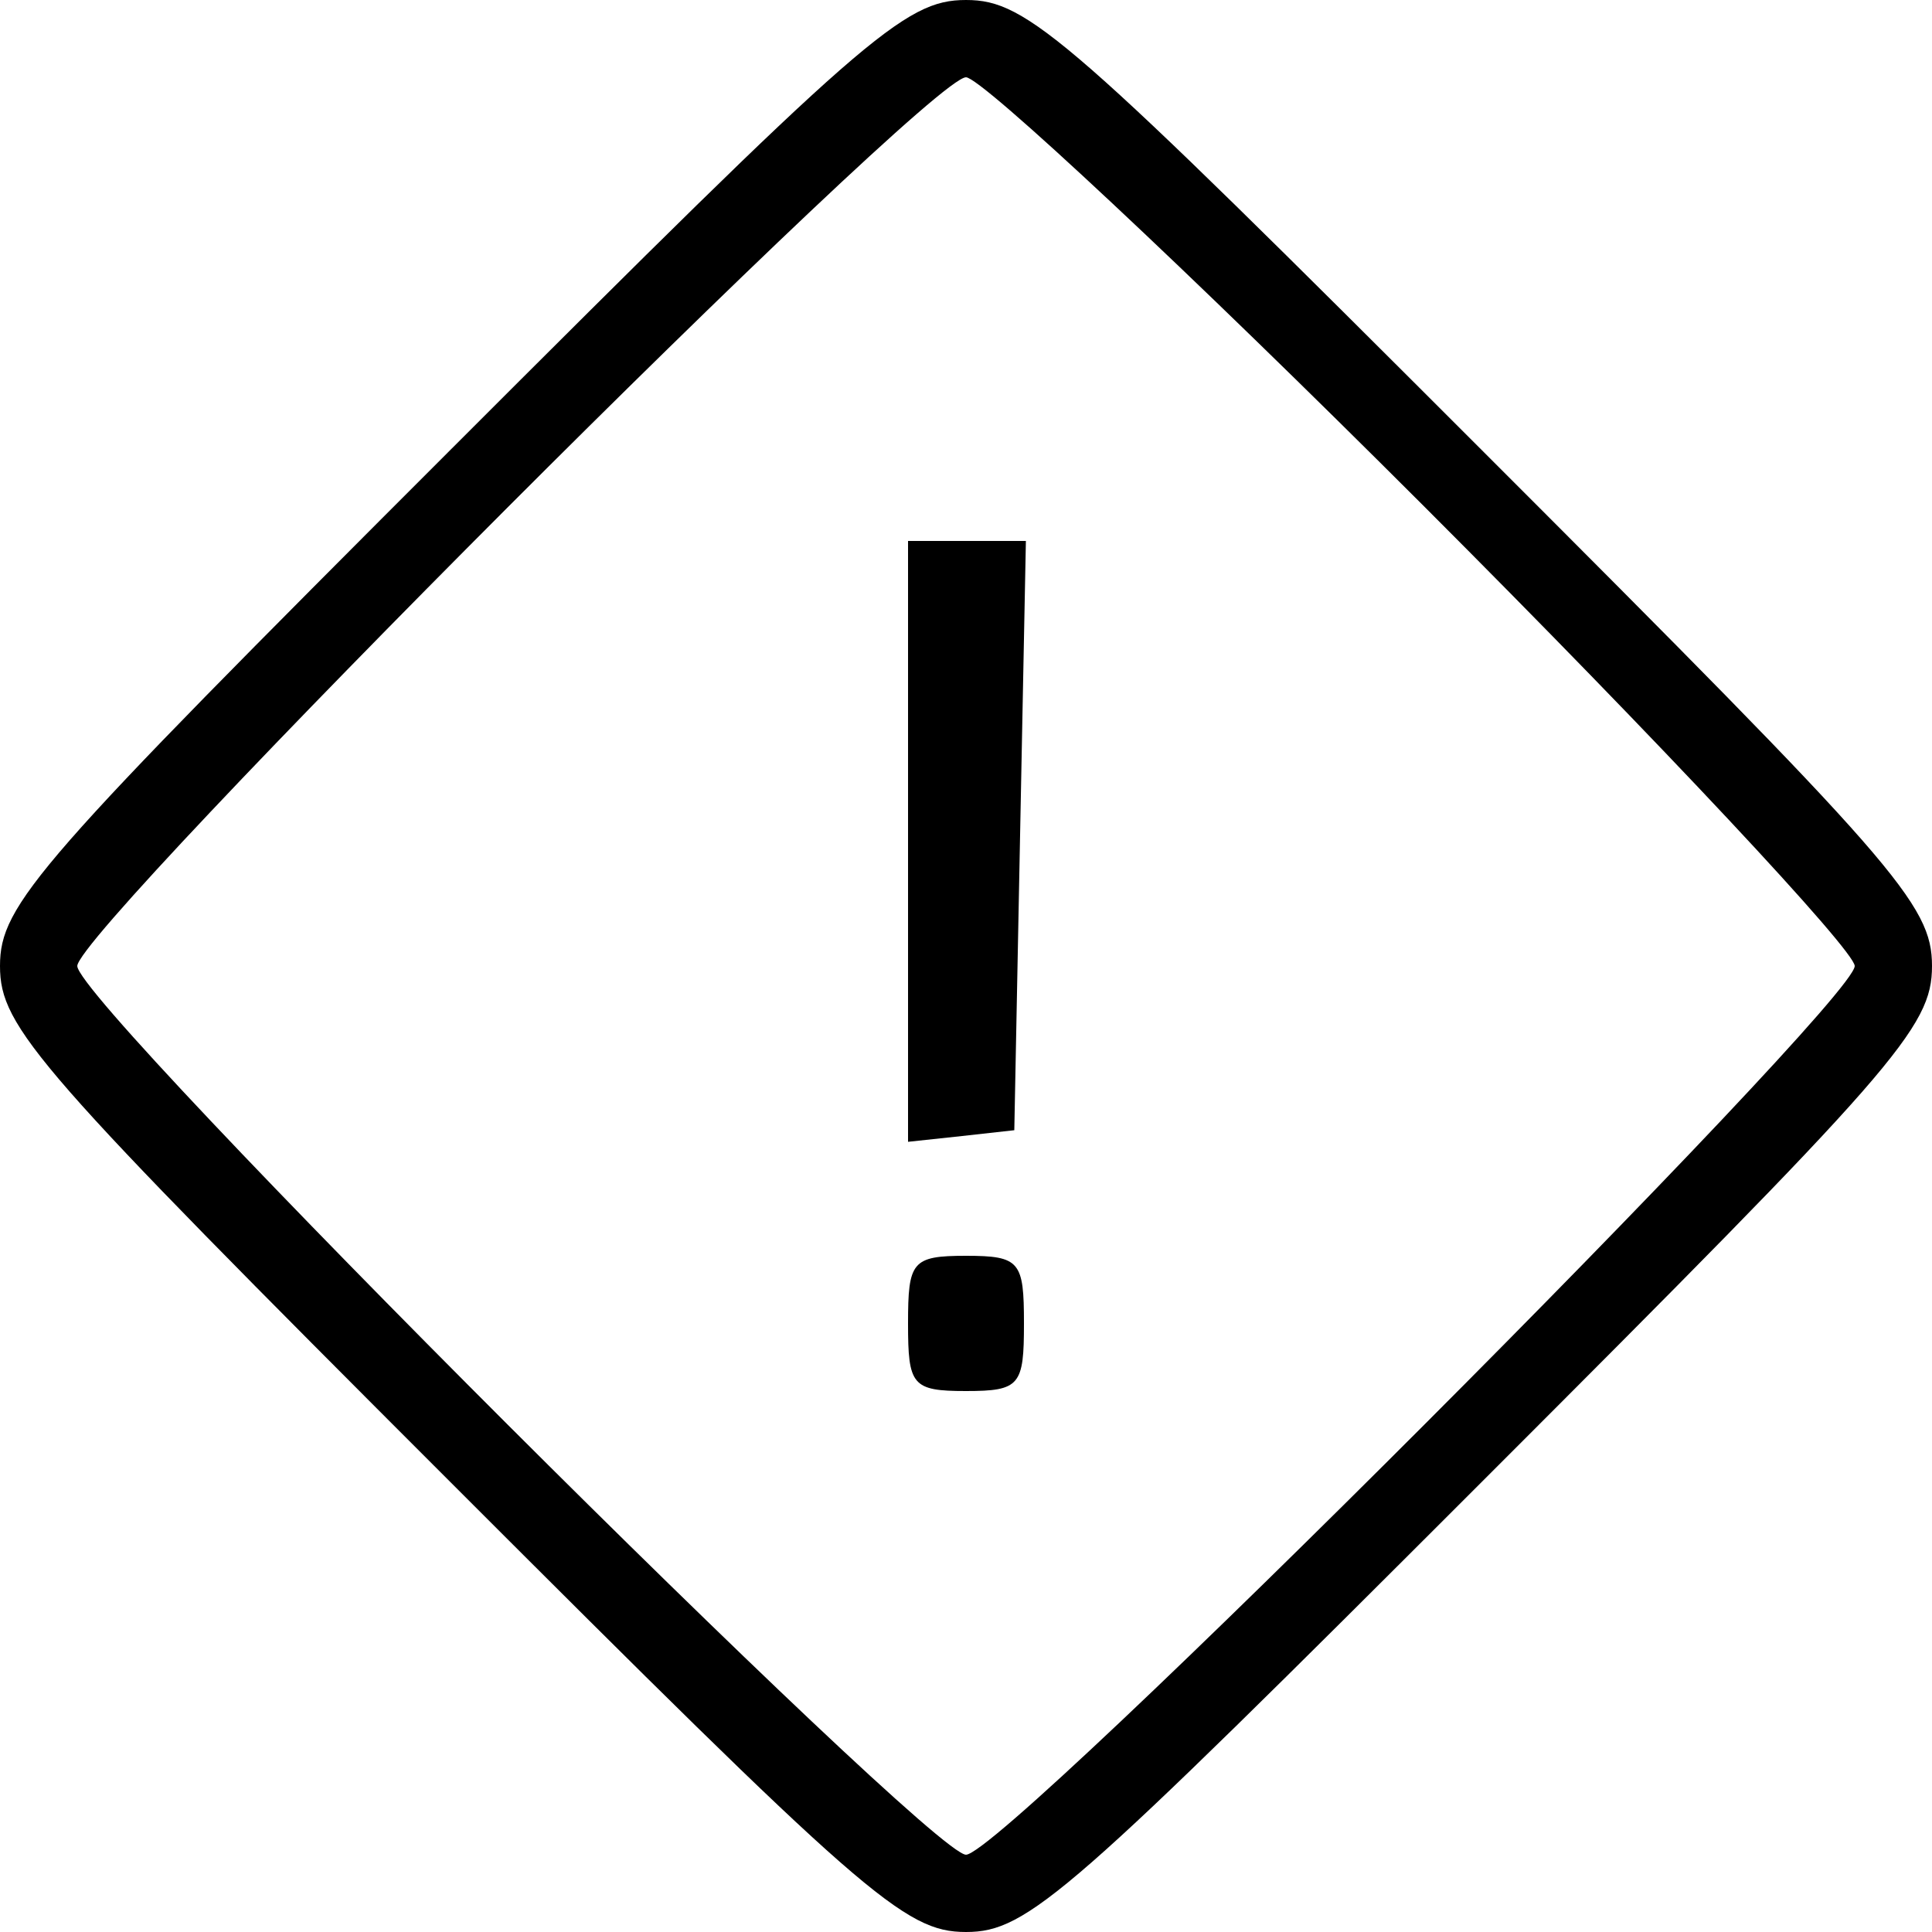 <?xml version="1.0" standalone="no"?>
<!DOCTYPE svg PUBLIC "-//W3C//DTD SVG 20010904//EN"
 "http://www.w3.org/TR/2001/REC-SVG-20010904/DTD/svg10.dtd">
<svg version="1.0" xmlns="http://www.w3.org/2000/svg"
 width="100pt" height="100pt" viewBox="0 0 100 100"
 preserveAspectRatio="xMidYMid meet">

<g transform="translate(0,100) scale(0.1,-0.1)"
fill="#000000" stroke="none">
<path d="M233 767 c-214 -214 -233 -235 -233 -267 0 -32 19 -53 233 -267 214
-214 235 -233 267 -233 32 0 53 19 267 233 214 214 233 235 233 267 0 32 -19
53 -233 267 -214 214 -235 233 -267 233 -32 0 -53 -19 -267 -233z m504 -29
c123 -123 223 -230 223 -238 0 -19 -440 -460 -460 -460 -19 0 -460 440 -460
460 0 19 440 460 460 460 8 0 115 -100 237 -222z"/>
<path d="M470 564 l0 -155 28 3 27 3 3 153 3 152 -31 0 -30 0 0 -156z"/>
<path d="M470 315 c0 -32 2 -35 30 -35 28 0 30 3 30 35 0 32 -2 35 -30 35 -28
0 -30 -3 -30 -35z"/>
</g>
</svg>
